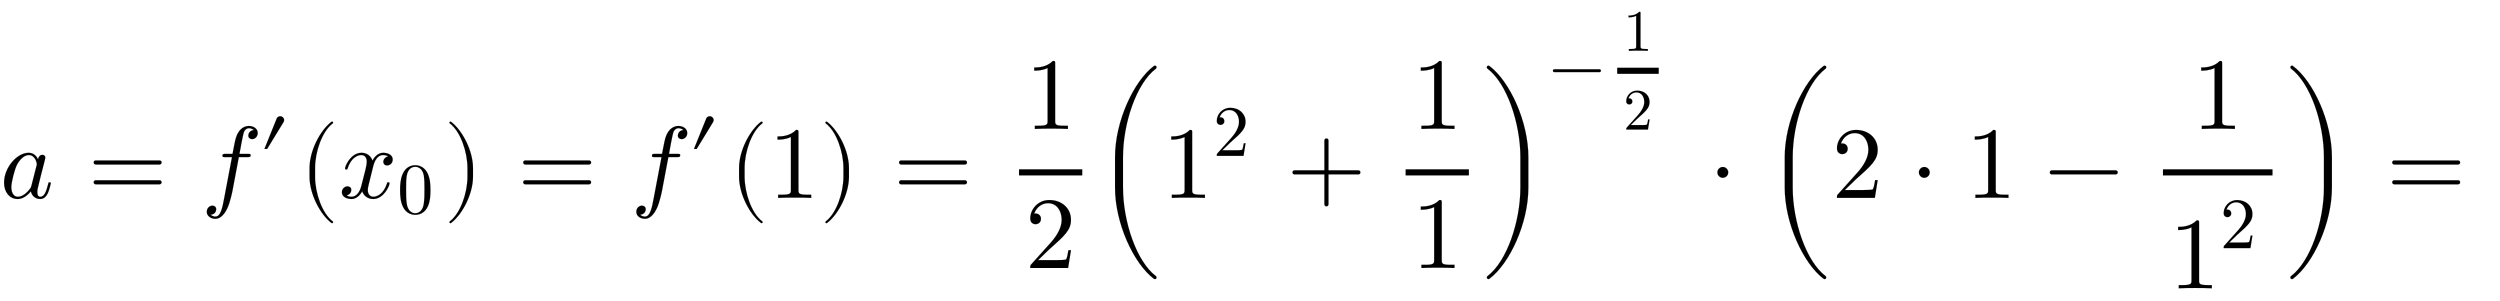 <svg xmlns:xlink="http://www.w3.org/1999/xlink" width="56.912ex" height="6.843ex" style="vertical-align: -2.338ex;" viewBox="0 -1939.5 24503.6 2946.1" role="img" focusable="false" xmlns="http://www.w3.org/2000/svg" aria-labelledby="MathJax-SVG-1-Title">
<defs aria-hidden="true">
<path stroke-width="1" id="E1-LATINMODERNNORMAL-1D44E" d="M498 143c0 0 -13 -63 -30 -99c-16 -32 -39 -55 -74 -55c-48 0 -83 33 -91 75c-60 -71 -110 -75 -130 -75c-78 0 -133 66 -133 160c0 146 124 293 241 293c45 0 74 -27 92 -64c3 22 18 44 42 44c17 0 29 -10 29 -27c0 -4 0 -6 -7 -34l-36 -140l-22 -90 c-11 -44 -13 -52 -13 -74c0 -20 3 -46 30 -46c41 0 59 59 76 124c3 14 4 18 14 18c3 0 12 0 12 -10zM361 332c0 6 -14 88 -79 88c-40 0 -85 -37 -116 -96c-23 -46 -55 -169 -55 -219c0 -39 14 -94 64 -94c28 0 69 16 113 71c15 17 15 19 20 37l50 196c1 5 3 11 3 17Z"></path>
<path stroke-width="1" id="E1-LATINMODERNMAIN-3D" d="M722 347c0 -11 -9 -20 -20 -20h-626c-11 0 -20 9 -20 20s9 20 20 20h626c11 0 20 -9 20 -20zM722 153c0 -11 -9 -20 -20 -20h-626c-11 0 -20 9 -20 20s9 20 20 20h626c11 0 20 -9 20 -20Z"></path>
<path stroke-width="1" id="E1-LATINMODERNNORMAL-1D453" d="M552 636c0 -38 -29 -60 -55 -60c-19 0 -37 12 -37 35c0 15 10 50 54 54c-19 18 -45 18 -49 18c-21 0 -38 -15 -47 -34c-6 -12 -20 -83 -24 -104c-11 -58 -10 -56 -21 -114h83c17 0 27 0 27 -11c0 -20 -10 -20 -30 -20h-86l-60 -317c-1 -7 -24 -128 -56 -191 c-18 -38 -58 -97 -113 -97c-41 0 -85 24 -85 69c0 38 29 60 55 60c19 0 37 -12 37 -35c0 -15 -9 -51 -55 -54c19 -18 44 -18 48 -18c52 0 69 91 87 188l75 395h-66c-19 0 -28 0 -28 12c0 19 11 19 30 19h69c24 126 27 136 33 157c30 99 93 117 127 117c41 0 87 -23 87 -69Z"></path>
<path stroke-width="1" id="E1-LATINMODERNVARIANTS-2032" d="M340 496c0 -10 -3 -20 -8 -28l-227 -372h-38l171 424c6 15 26 29 48 29c30 0 54 -24 54 -53Z"></path>
<path stroke-width="1" id="E1-LATINMODERNMAIN-28" d="M332 -238c0 -5 -5 -10 -10 -10c-2 0 -4 1 -6 2c-110 83 -215 283 -215 454v84c0 171 105 371 215 454c2 1 4 2 6 2c5 0 10 -5 10 -10c0 -3 -2 -6 -4 -8c-104 -78 -173 -278 -173 -438v-84c0 -160 69 -360 173 -438c2 -2 4 -5 4 -8Z"></path>
<path stroke-width="1" id="E1-LATINMODERNNORMAL-1D465" d="M527 376c0 -40 -32 -58 -54 -58c-27 0 -38 19 -38 35c0 24 20 49 48 54c-21 13 -45 13 -50 13c-70 0 -93 -92 -99 -118l-34 -137c-11 -44 -17 -66 -17 -88c0 -34 16 -66 55 -66c32 0 100 24 133 131c2 7 4 11 13 11c3 0 12 0 12 -10c0 -25 -57 -154 -160 -154 c-60 0 -96 39 -108 76c-3 -6 -39 -76 -105 -76c-44 0 -94 20 -94 66c0 32 25 58 55 58c15 0 37 -8 37 -35c0 -28 -22 -49 -47 -54c21 -13 44 -13 50 -13c44 0 79 42 95 104c37 140 54 207 54 238c0 58 -35 67 -54 67c-34 0 -100 -25 -134 -131c-2 -9 -5 -11 -13 -11 c0 0 -12 0 -12 10c0 25 57 154 161 154c29 0 83 -10 108 -76c12 23 47 76 105 76c34 0 93 -14 93 -66Z"></path>
<path stroke-width="1" id="E1-LATINMODERNMAIN-30" d="M460 320c0 -79 -5 -157 -37 -226c-44 -95 -120 -116 -174 -116c-49 0 -122 20 -165 101c-41 76 -45 166 -45 241c0 80 5 158 37 227c41 93 114 119 174 119c42 0 124 -16 170 -112c35 -74 40 -154 40 -234zM377 332c0 63 0 139 -10 195c-19 99 -85 117 -118 117 c-25 0 -100 -9 -119 -128c-8 -54 -8 -120 -8 -184c0 -59 0 -151 11 -211c18 -96 77 -121 116 -121c45 0 102 30 117 125c11 64 11 132 11 207Z"></path>
<path stroke-width="1" id="E1-LATINMODERNMAIN-29" d="M288 208c0 -171 -105 -371 -215 -454c-2 -1 -4 -2 -6 -2c-5 0 -10 5 -10 10c0 3 2 6 4 8c104 78 173 278 173 438v84c0 160 -69 360 -173 438c-2 2 -4 5 -4 8c0 5 5 10 10 10c2 0 4 -1 6 -2c110 -83 215 -283 215 -454v-84Z"></path>
<path stroke-width="1" id="E1-LATINMODERNMAIN-31" d="M419 0c-35 3 -122 3 -162 3s-127 0 -162 -3v31h32c90 0 93 12 93 48v518c-52 -26 -111 -26 -131 -26v31c32 0 120 0 182 64c23 0 23 -2 23 -26v-561c0 -37 3 -48 93 -48h32v-31Z"></path>
<path stroke-width="1" id="E1-LATINMODERNMAIN-32" d="M449 174l-28 -174h-371c0 24 0 26 11 37l192 214c55 62 105 141 105 221c0 82 -43 163 -134 163c-58 0 -112 -37 -135 -102c3 1 5 1 13 1c35 0 53 -26 53 -52c0 -41 -35 -53 -52 -53c-3 0 -53 0 -53 56c0 89 74 181 187 181c122 0 212 -80 212 -194 c0 -100 -60 -154 -216 -292l-106 -103h180c22 0 88 0 95 8c10 15 17 59 22 89h25Z"></path>
<path stroke-width="1" id="E1-LATINMODERNMAIN-2B" d="M722 250c0 -11 -9 -20 -20 -20h-293v-293c0 -11 -9 -20 -20 -20s-20 9 -20 20v293h-293c-11 0 -20 9 -20 20s9 20 20 20h293v293c0 11 9 20 20 20s20 -9 20 -20v-293h293c11 0 20 -9 20 -20Z"></path>
<path stroke-width="1" id="E1-LATINMODERNSIZE5-28" d="M608 -780c0 -9 -7 -16 -16 -16c-4 0 -7 1 -10 3c-199 150 -381 545 -381 893v300c0 348 182 743 381 893c3 2 6 3 10 3c9 0 16 -7 16 -16c0 -5 -3 -10 -6 -13c-190 -142 -323 -535 -323 -867v-300c0 -332 133 -725 323 -867c3 -3 6 -8 6 -13Z"></path>
<path stroke-width="1" id="E1-LATINMODERNSIZE5-29" d="M462 100c0 -348 -182 -743 -382 -893c-2 -2 -6 -3 -9 -3c-9 0 -16 7 -16 16c0 5 2 10 6 13c190 142 323 535 323 867v300c0 332 -133 725 -323 867c-4 3 -6 8 -6 13c0 9 7 16 16 16c3 0 7 -1 9 -3c200 -150 382 -545 382 -893v-300Z"></path>
<path stroke-width="1" id="E1-LATINMODERNMAIN-2212" d="M722 250c0 -11 -9 -20 -20 -20h-626c-11 0 -20 9 -20 20s9 20 20 20h626c11 0 20 -9 20 -20Z"></path>
<path stroke-width="1" id="E1-LATINMODERNMAIN-22C5" d="M192 250c0 -29 -24 -53 -53 -53s-53 24 -53 53s24 53 53 53s53 -24 53 -53Z"></path>
</defs>
<g stroke="currentColor" fill="currentColor" stroke-width="0" transform="matrix(1 0 0 -1 0 0)" aria-hidden="true">
 <use xlink:href="#E1-LATINMODERNNORMAL-1D44E" x="0" y="0"></use>
 <use xlink:href="#E1-LATINMODERNMAIN-3D" x="862" y="0"></use>
<g transform="translate(1974,0)">
 <use xlink:href="#E1-LATINMODERNNORMAL-1D453" x="0" y="0"></use>
 <use transform="scale(0.707)" xlink:href="#E1-LATINMODERNVARIANTS-2032" x="807" y="583"></use>
<g transform="translate(959,0)">
 <use xlink:href="#E1-LATINMODERNMAIN-28" x="0" y="0"></use>
<g transform="translate(389,0)">
 <use xlink:href="#E1-LATINMODERNNORMAL-1D465" x="0" y="0"></use>
 <use transform="scale(0.707)" xlink:href="#E1-LATINMODERNMAIN-30" x="809" y="-213"></use>
</g>
 <use xlink:href="#E1-LATINMODERNMAIN-29" x="1415" y="0"></use>
</g>
</g>
 <use xlink:href="#E1-LATINMODERNMAIN-3D" x="5072" y="0"></use>
<g transform="translate(6184,0)">
 <use xlink:href="#E1-LATINMODERNNORMAL-1D453" x="0" y="0"></use>
 <use transform="scale(0.707)" xlink:href="#E1-LATINMODERNVARIANTS-2032" x="807" y="583"></use>
<g transform="translate(959,0)">
 <use xlink:href="#E1-LATINMODERNMAIN-28" x="0" y="0"></use>
 <use xlink:href="#E1-LATINMODERNMAIN-31" x="389" y="0"></use>
 <use xlink:href="#E1-LATINMODERNMAIN-29" x="890" y="0"></use>
</g>
</g>
 <use xlink:href="#E1-LATINMODERNMAIN-3D" x="8756" y="0"></use>
<g transform="translate(9868,0)">
<g transform="translate(120,0)">
<rect stroke="none" width="620" height="60" x="0" y="220"></rect>
 <use xlink:href="#E1-LATINMODERNMAIN-31" x="60" y="676"></use>
 <use xlink:href="#E1-LATINMODERNMAIN-32" x="60" y="-687"></use>
</g>
</g>
<g transform="translate(10728,0)">
 <use xlink:href="#E1-LATINMODERNSIZE5-28"></use>
<g transform="translate(663,0)">
 <use xlink:href="#E1-LATINMODERNMAIN-31" x="0" y="0"></use>
 <use transform="scale(0.707)" xlink:href="#E1-LATINMODERNMAIN-32" x="707" y="583"></use>
</g>
 <use xlink:href="#E1-LATINMODERNMAIN-2B" x="1884" y="0"></use>
<g transform="translate(2929,0)">
<g transform="translate(120,0)">
<rect stroke="none" width="620" height="60" x="0" y="220"></rect>
 <use xlink:href="#E1-LATINMODERNMAIN-31" x="60" y="676"></use>
 <use xlink:href="#E1-LATINMODERNMAIN-31" x="60" y="-687"></use>
</g>
</g>
 <use xlink:href="#E1-LATINMODERNSIZE5-29" x="3790" y="0"></use>
<g transform="translate(4453,1070)">
 <use transform="scale(0.707)" xlink:href="#E1-LATINMODERNMAIN-2212" x="0" y="0"></use>
<g transform="translate(550,0)">
<g transform="translate(120,0)">
<rect stroke="none" width="407" height="60" x="0" y="146"></rect>
 <use transform="scale(0.574)" xlink:href="#E1-LATINMODERNMAIN-31" x="104" y="647"></use>
 <use transform="scale(0.574)" xlink:href="#E1-LATINMODERNMAIN-32" x="104" y="-698"></use>
</g>
</g>
</g>
</g>
 <use xlink:href="#E1-LATINMODERNMAIN-22C5" x="16747" y="0"></use>
<g transform="translate(17292,0)">
 <use xlink:href="#E1-LATINMODERNSIZE5-28"></use>
 <use xlink:href="#E1-LATINMODERNMAIN-32" x="663" y="0"></use>
 <use xlink:href="#E1-LATINMODERNMAIN-22C5" x="1430" y="0"></use>
 <use xlink:href="#E1-LATINMODERNMAIN-31" x="1975" y="0"></use>
 <use xlink:href="#E1-LATINMODERNMAIN-2212" x="2743" y="0"></use>
<g transform="translate(3788,0)">
<g transform="translate(120,0)">
<rect stroke="none" width="1074" height="60" x="0" y="220"></rect>
 <use xlink:href="#E1-LATINMODERNMAIN-31" x="286" y="676"></use>
<g transform="translate(60,-886)">
 <use xlink:href="#E1-LATINMODERNMAIN-31" x="0" y="0"></use>
 <use transform="scale(0.707)" xlink:href="#E1-LATINMODERNMAIN-32" x="707" y="557"></use>
</g>
</g>
</g>
 <use xlink:href="#E1-LATINMODERNSIZE5-29" x="5102" y="0"></use>
</g>
 <use xlink:href="#E1-LATINMODERNMAIN-3D" x="23391" y="0"></use>
</g>
</svg>